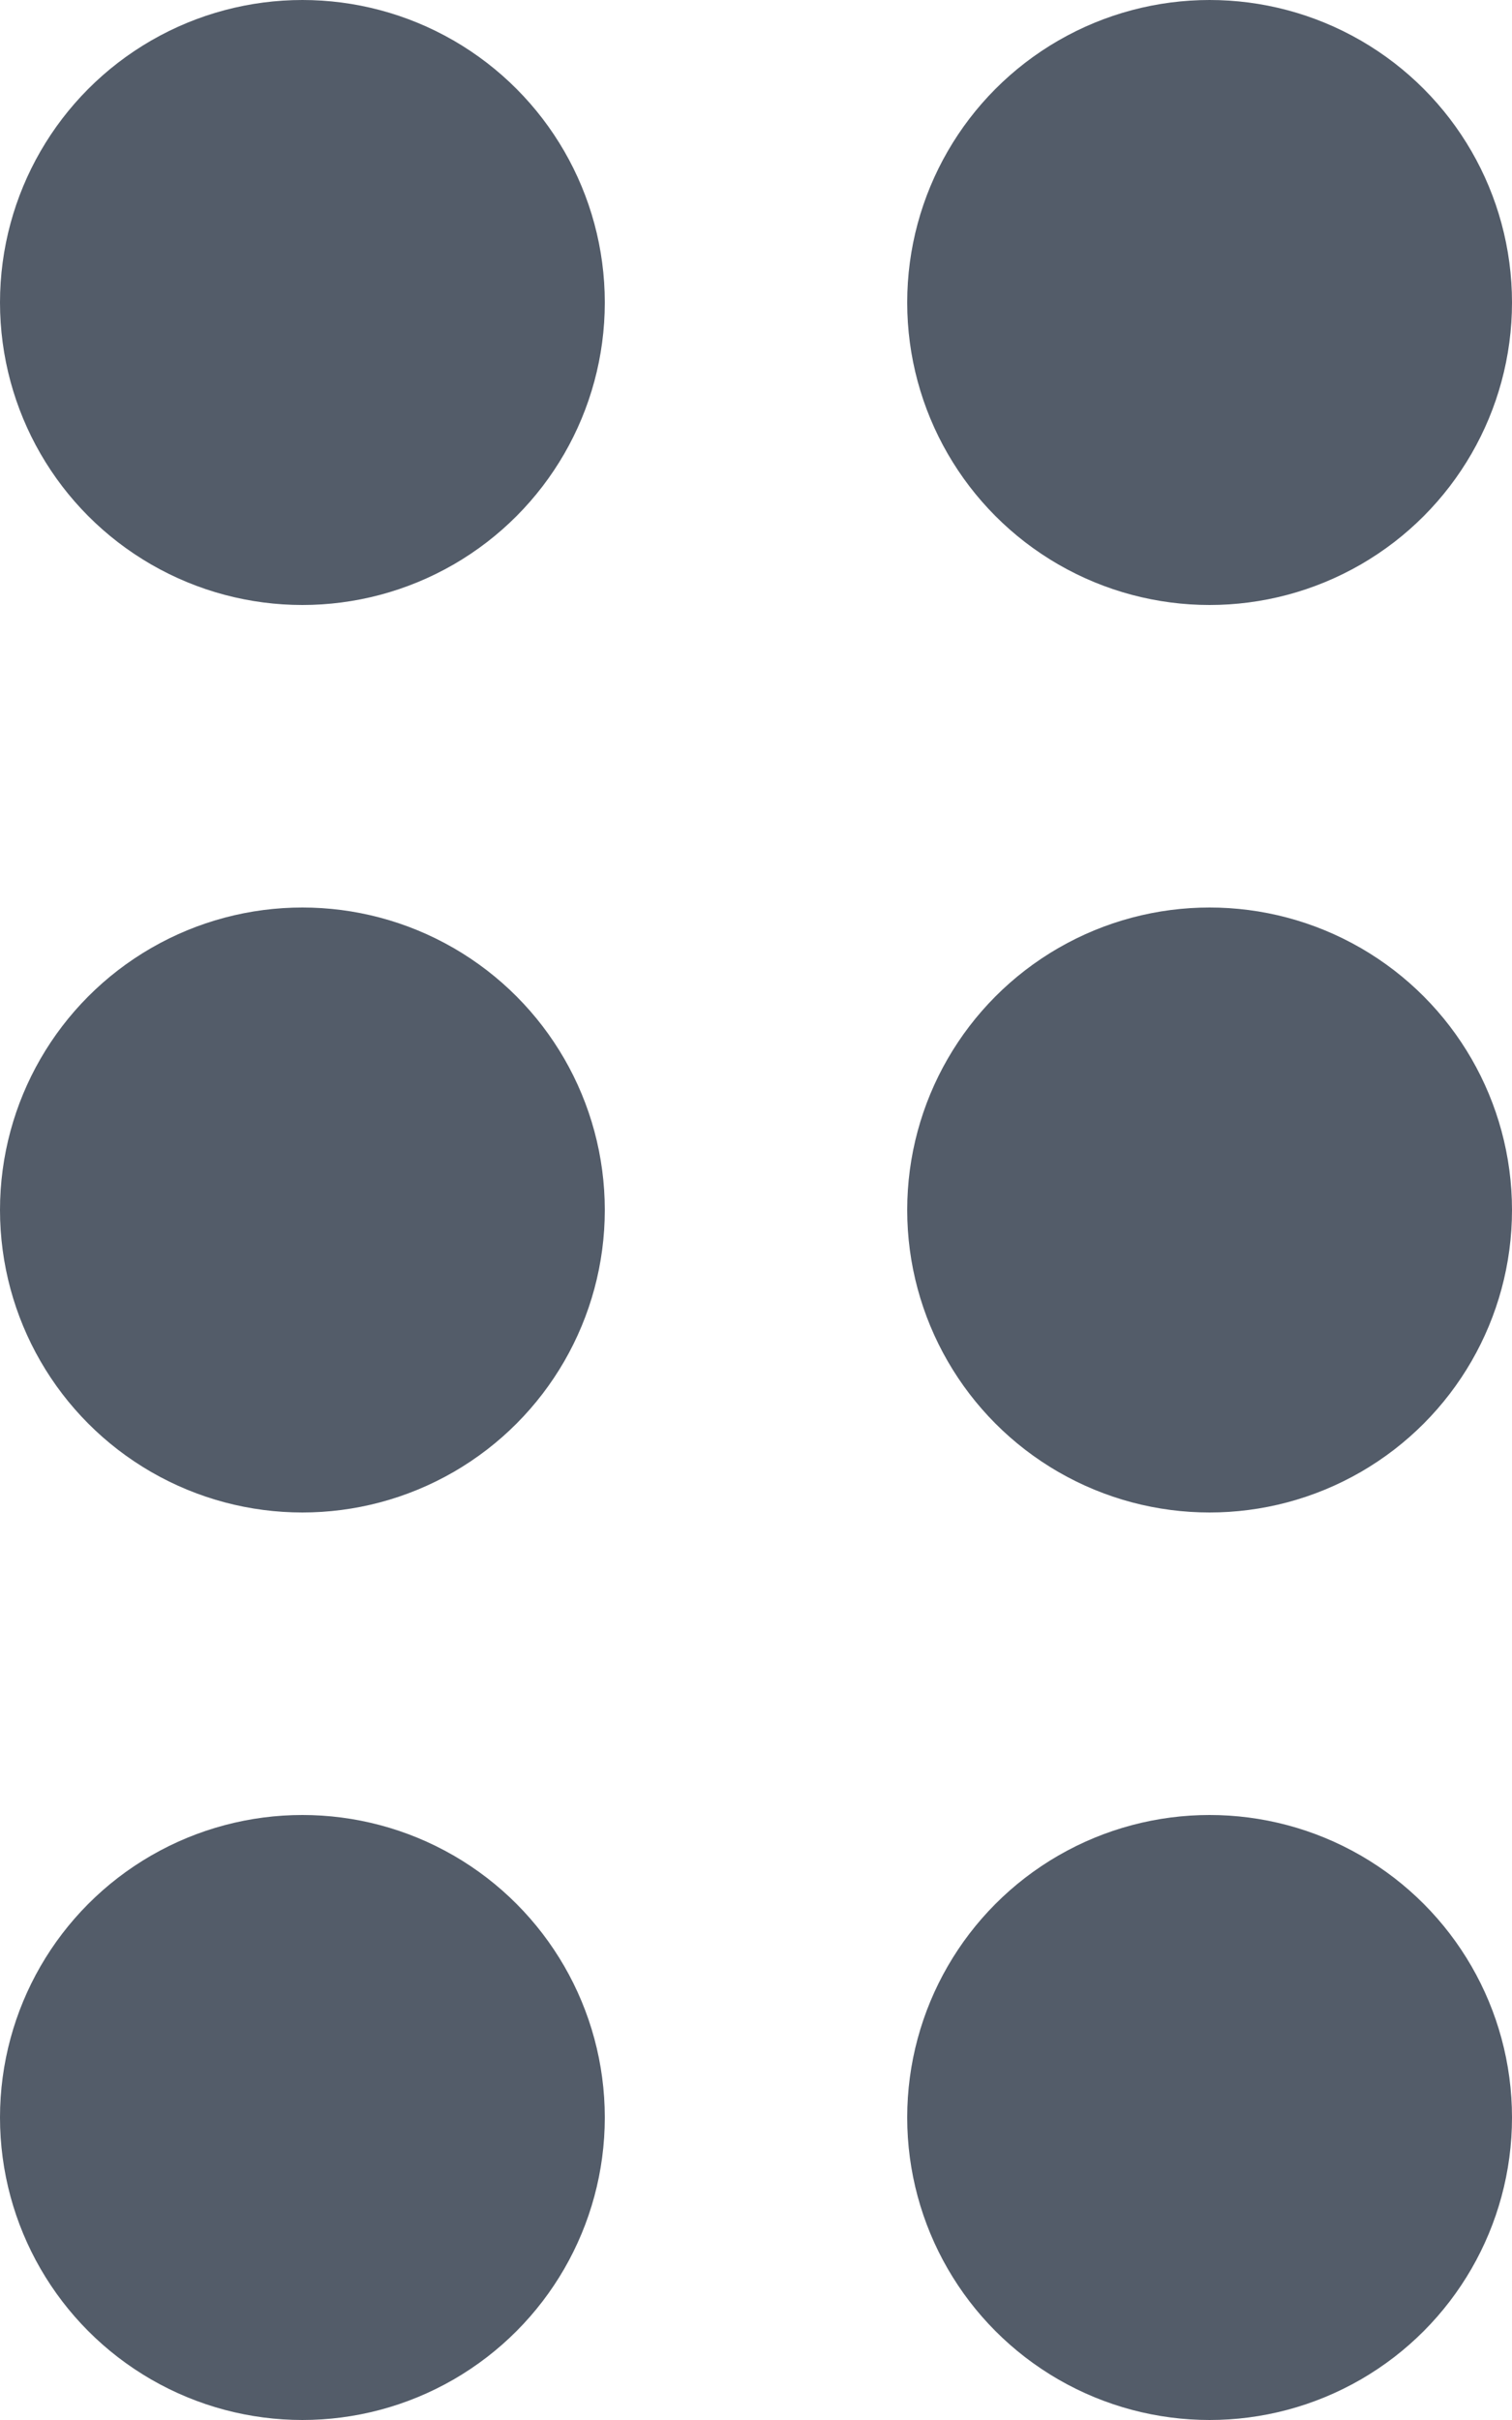 <svg width="5" height="8" viewBox="0 0 5 8" fill="none" xmlns="http://www.w3.org/2000/svg">
<circle cx="1" cy="1" r="1" fill="#535C69"/>
<circle cx="4" cy="1" r="1" fill="#535C69"/>
<circle cx="1" cy="4" r="1" fill="#535C69"/>
<circle cx="4" cy="4" r="1" fill="#535C69"/>
<circle cx="1" cy="7" r="1" fill="#535C69"/>
<circle cx="4" cy="7" r="1" fill="#535C69"/>
</svg>

